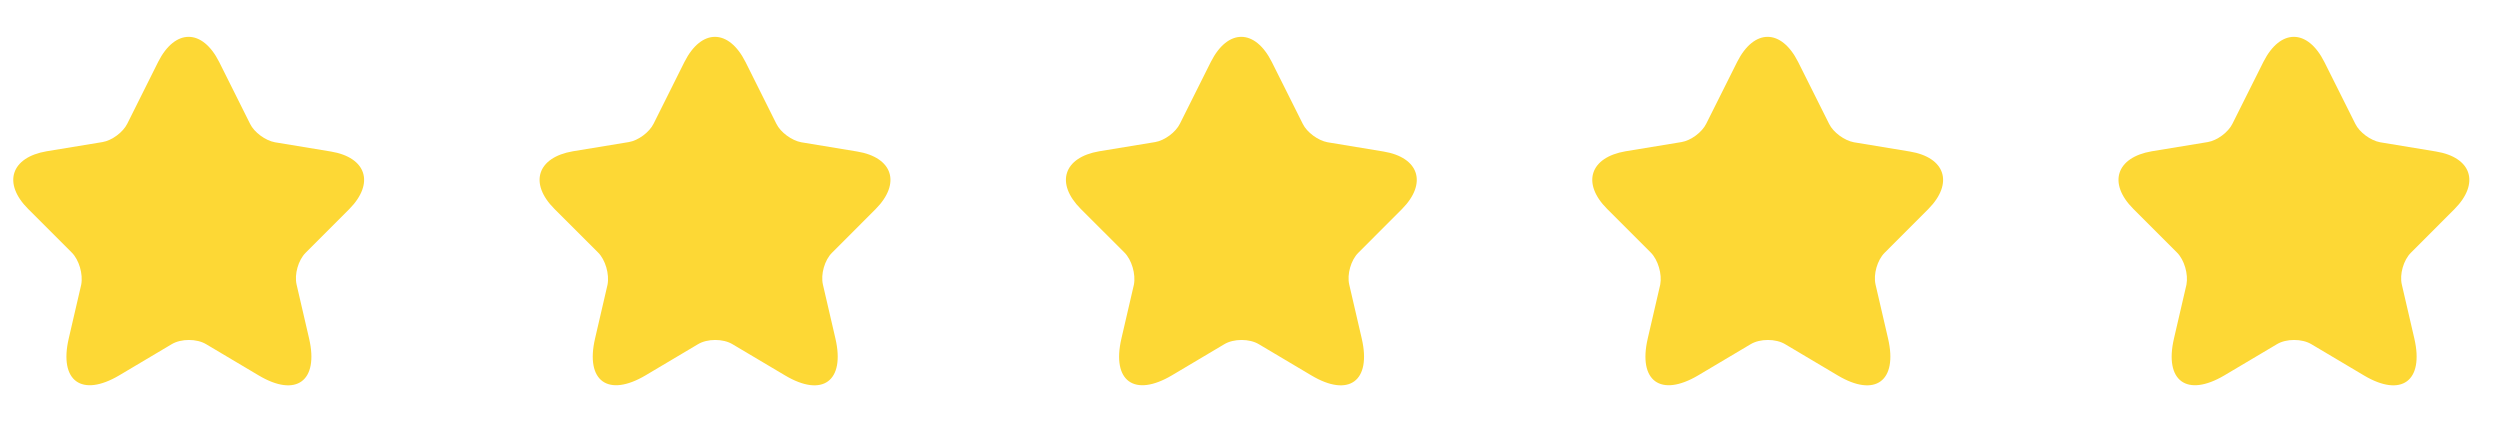 <svg width="53" height="9" viewBox="0 0 53 9" fill="none" xmlns="http://www.w3.org/2000/svg">
<path d="M4.647 1.315L5.302 2.626C5.39 2.807 5.627 2.979 5.827 3.016L7.013 3.212C7.771 3.337 7.947 3.886 7.403 4.434L6.478 5.36C6.325 5.513 6.237 5.815 6.288 6.034L6.553 7.177C6.762 8.079 6.278 8.433 5.483 7.958L4.372 7.298C4.172 7.177 3.838 7.177 3.638 7.298L2.527 7.958C1.732 8.428 1.248 8.079 1.457 7.177L1.722 6.034C1.764 5.811 1.676 5.508 1.522 5.355L0.597 4.43C0.053 3.886 0.23 3.337 0.988 3.207L2.173 3.012C2.373 2.979 2.61 2.803 2.699 2.621L3.354 1.31C3.712 0.604 4.289 0.604 4.647 1.315Z" fill="#FDD835"/>
<path d="M15.805 1.315L16.46 2.626C16.549 2.807 16.786 2.979 16.986 3.016L18.171 3.212C18.929 3.337 19.106 3.886 18.562 4.434L17.637 5.36C17.483 5.513 17.395 5.815 17.446 6.034L17.711 7.177C17.92 8.079 17.437 8.433 16.642 7.958L15.53 7.298C15.331 7.177 14.996 7.177 14.796 7.298L13.685 7.958C12.89 8.428 12.406 8.079 12.615 7.177L12.88 6.034C12.922 5.811 12.834 5.508 12.681 5.355L11.755 4.43C11.211 3.886 11.388 3.337 12.146 3.207L13.331 3.012C13.531 2.979 13.768 2.803 13.857 2.621L14.512 1.31C14.87 0.604 15.447 0.604 15.805 1.315Z" fill="#FDD835"/>
<path d="M26.963 1.315L27.619 2.626C27.707 2.807 27.944 2.979 28.144 3.016L29.329 3.212C30.087 3.337 30.264 3.886 29.72 4.434L28.795 5.36C28.641 5.513 28.553 5.815 28.604 6.034L28.869 7.177C29.078 8.079 28.595 8.433 27.8 7.958L26.689 7.298C26.489 7.177 26.154 7.177 25.954 7.298L24.843 7.958C24.048 8.428 23.564 8.079 23.774 7.177L24.039 6.034C24.081 5.811 23.992 5.508 23.839 5.355L22.913 4.43C22.37 3.886 22.546 3.337 23.304 3.207L24.49 3.012C24.689 2.979 24.927 2.803 25.015 2.621L25.671 1.31C26.029 0.604 26.605 0.604 26.963 1.315Z" fill="#FDD835"/>
<path d="M38.121 1.315L38.777 2.626C38.865 2.807 39.102 2.979 39.302 3.016L40.487 3.212C41.245 3.337 41.422 3.886 40.878 4.434L39.953 5.36C39.8 5.513 39.711 5.815 39.762 6.034L40.027 7.177C40.236 8.079 39.753 8.433 38.958 7.958L37.847 7.298C37.647 7.177 37.312 7.177 37.112 7.298L36.001 7.958C35.206 8.428 34.723 8.079 34.932 7.177L35.197 6.034C35.239 5.811 35.15 5.508 34.997 5.355L34.072 4.43C33.528 3.886 33.705 3.337 34.462 3.207L35.648 3.012C35.848 2.979 36.085 2.803 36.173 2.621L36.829 1.31C37.187 0.604 37.763 0.604 38.121 1.315Z" fill="#FDD835"/>
<path d="M49.277 1.315L49.933 2.626C50.021 2.807 50.258 2.979 50.458 3.016L51.644 3.212C52.402 3.337 52.578 3.886 52.034 4.434L51.109 5.36C50.956 5.513 50.867 5.815 50.919 6.034L51.184 7.177C51.393 8.079 50.909 8.433 50.114 7.958L49.003 7.298C48.803 7.177 48.468 7.177 48.269 7.298L47.157 7.958C46.362 8.428 45.879 8.079 46.088 7.177L46.353 6.034C46.395 5.811 46.307 5.508 46.153 5.355L45.228 4.43C44.684 3.886 44.861 3.337 45.618 3.207L46.804 3.012C47.004 2.979 47.241 2.803 47.329 2.621L47.985 1.31C48.343 0.604 48.919 0.604 49.277 1.315Z" fill="#FDD835"/>
</svg>
